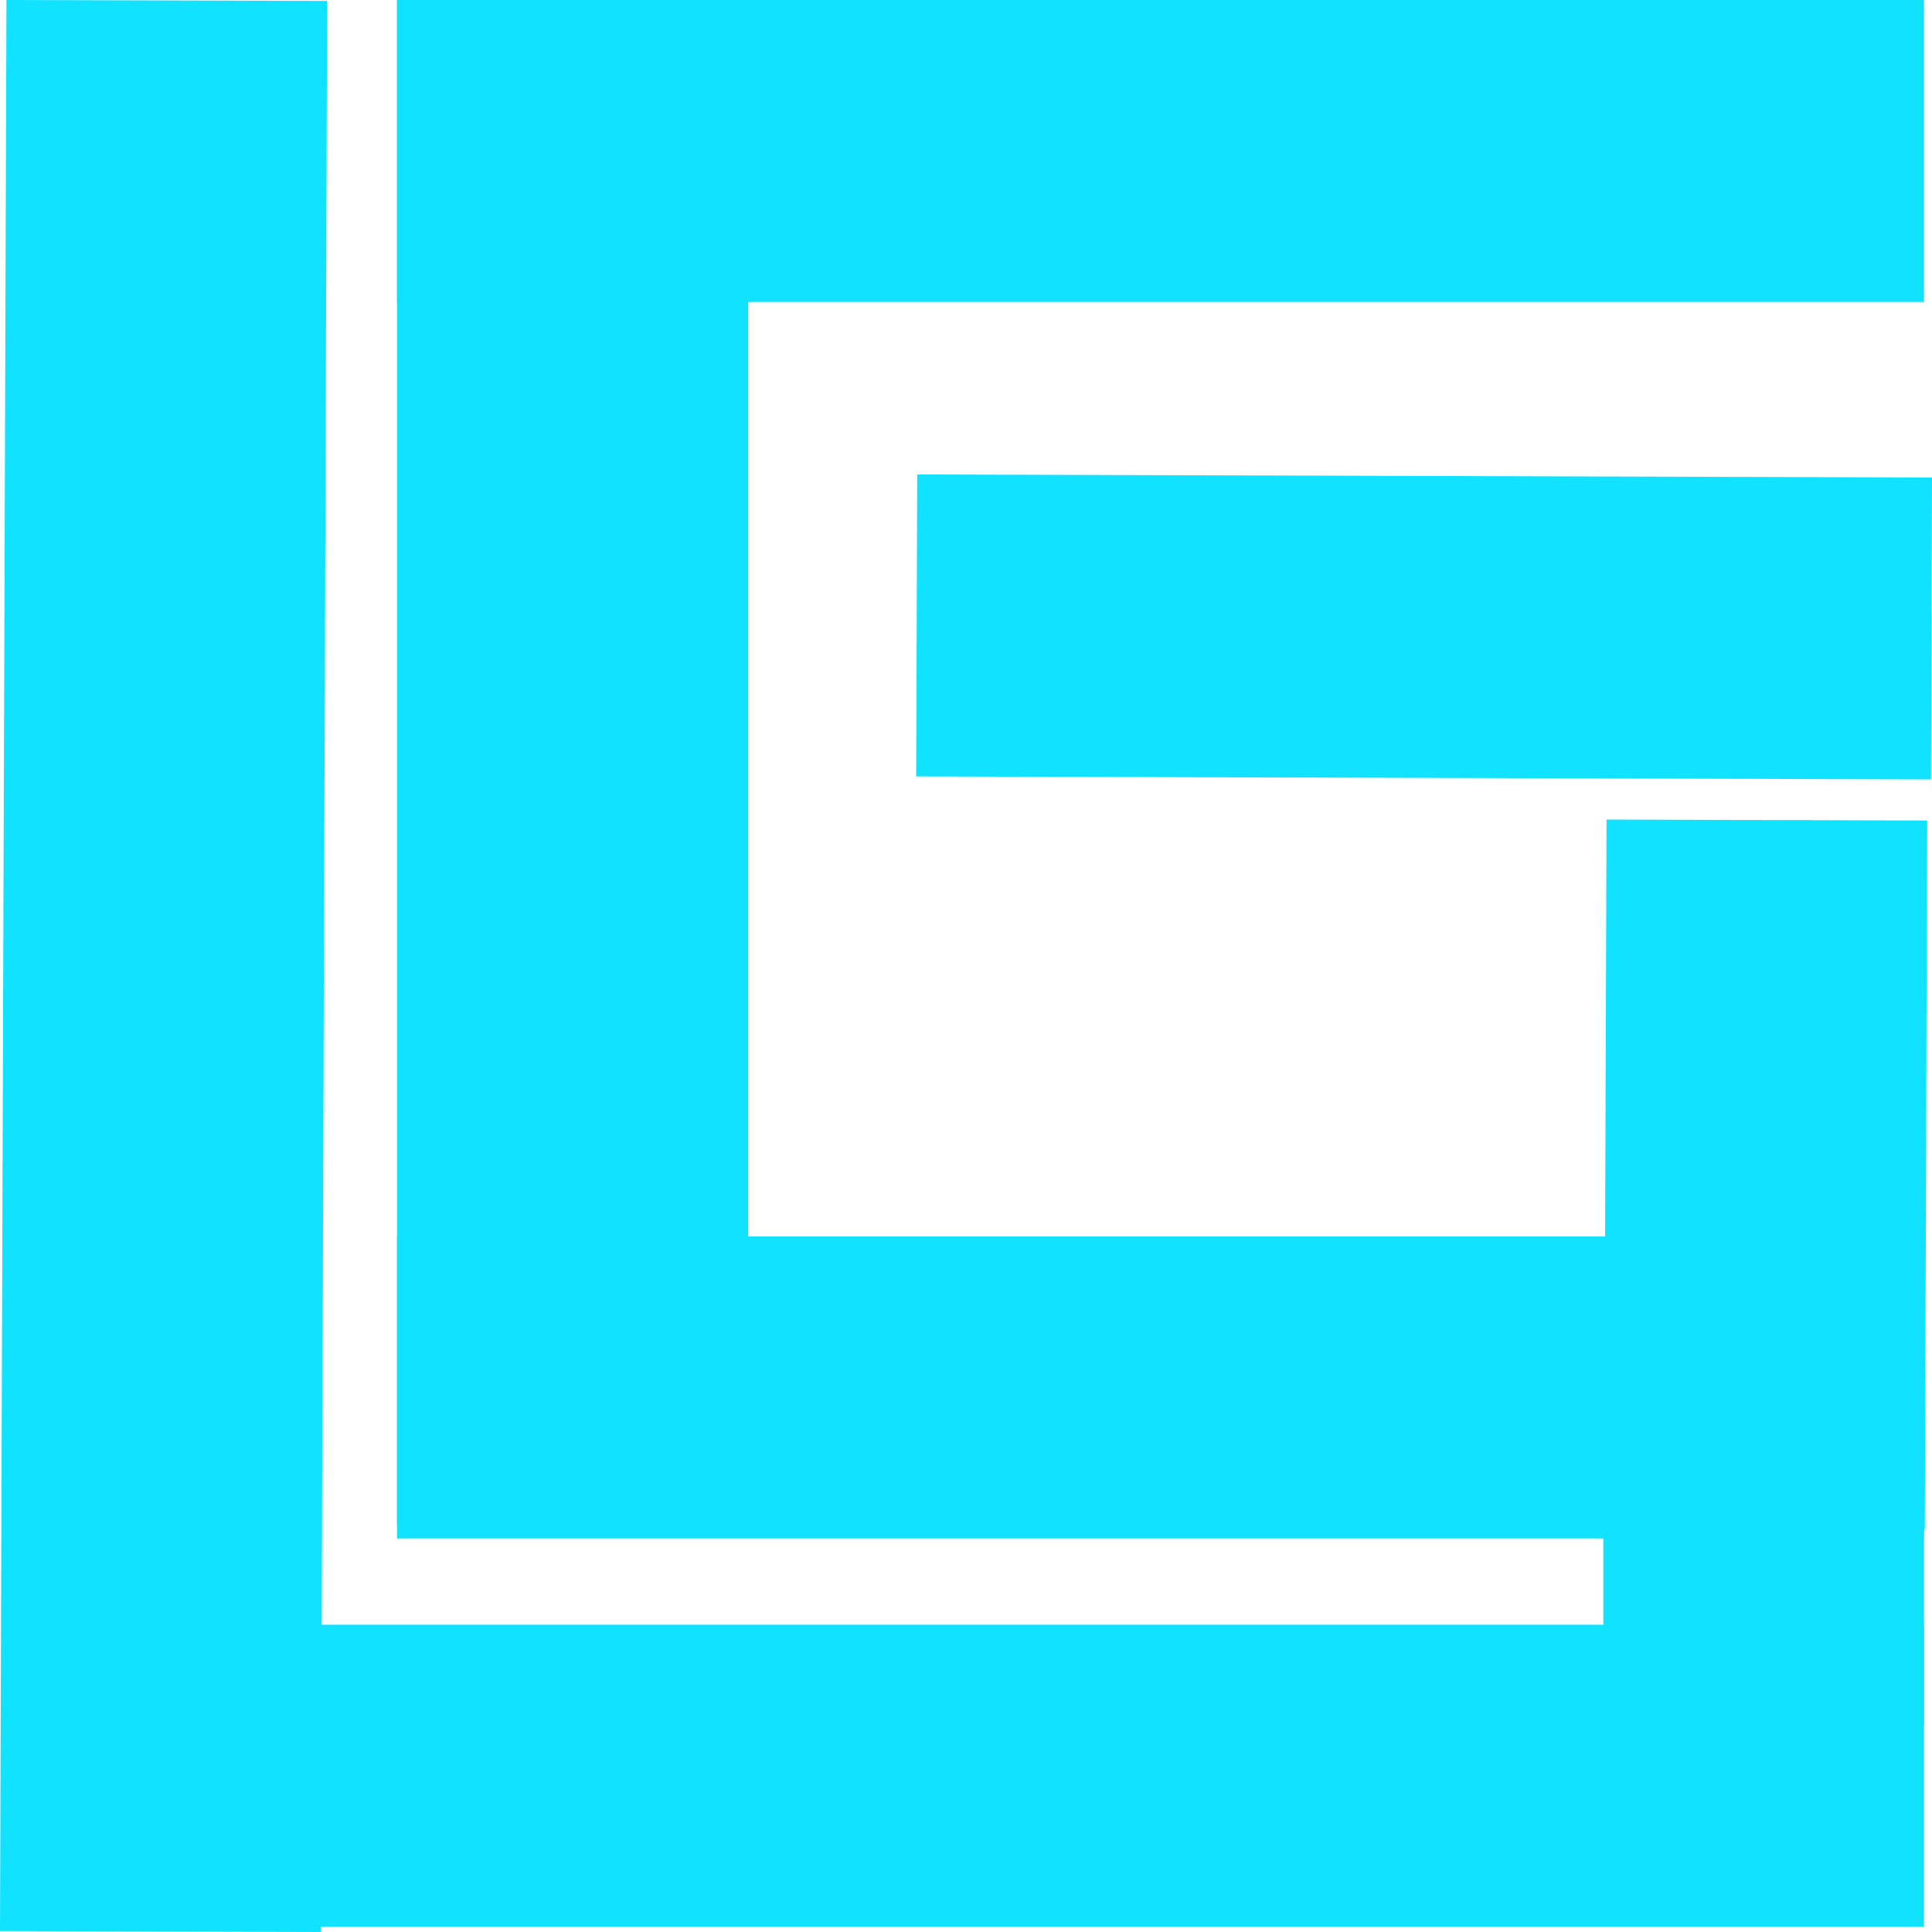 <svg width="75" height="75" viewBox="0 0 75 75" fill="none" xmlns="http://www.w3.org/2000/svg">
<g clip-path="url(#clip0_51_11)">
<path d="M15.412 0.001H29.046V59.164H15.412V0.001Z" fill="#11E2FF"/>
<path d="M15.412 0.001H74.689V11.722H15.412V0.001Z" fill="#11E2FF"/>
<path d="M15.412 48.001H74.689V59.722H15.412V48.001Z" fill="#11E2FF"/>
<path d="M8.892 63.071H74.689V74.792H8.892V63.071Z" fill="#11E2FF"/>
<path d="M62.273 59.335L62.365 31.815L74.813 31.852L74.722 59.372L62.273 59.335Z" fill="#11E2FF"/>
<path d="M0 74.963L0.251 0L12.699 0.037L12.448 75L0 74.963Z" fill="#11E2FF"/>
<path d="M35.606 18.419L75 18.536L74.961 30.257L35.566 30.14L35.606 18.419Z" fill="#11E2FF"/>
<path d="M62.241 58.606H74.689V66.978H62.241V58.606Z" fill="#11E2FF"/>
</g>
<defs>
<clipPath id="clip0_51_11">
<rect width="75" height="75" fill="white"/>
</clipPath>
</defs>
</svg>
